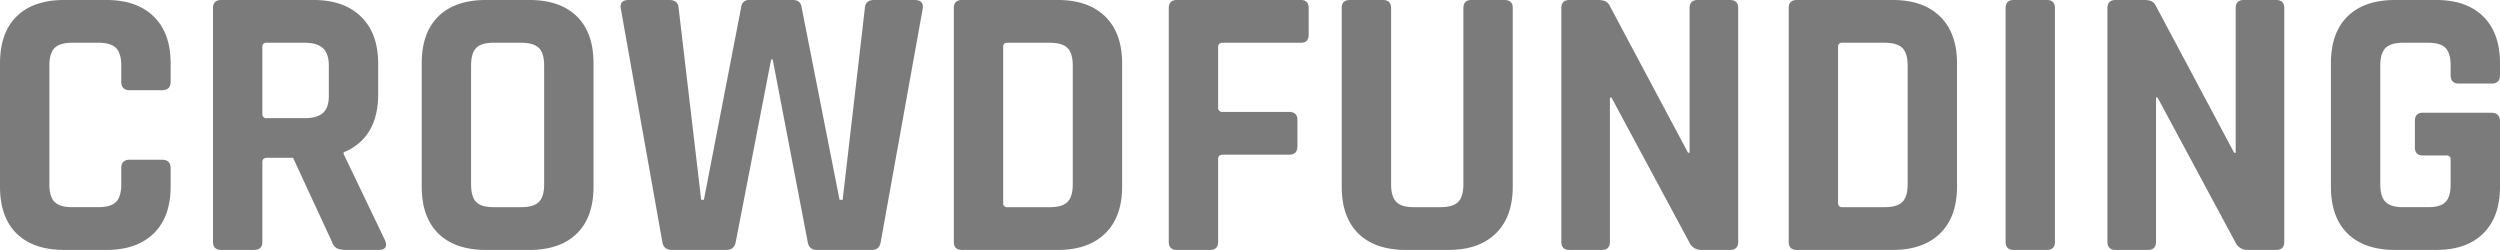 <svg xmlns="http://www.w3.org/2000/svg" width="1286.4" height="128.6" viewBox="0 0 1286.4 128.6">
  <path id="Features" d="M-588.4,0h-21.8Q-626,0-634.6-8.4t-8.6-24.2V-96q0-15.8,8.6-24.2t24.4-8.4h21.8q15.6,0,24.3,8.5t8.7,24.1v9.4q0,4.4-4.4,4.4h-16.8q-4.2,0-4.2-4.4v-8.2q0-6.4-2.7-9.1t-9.1-2.7h-13.6q-6.2,0-8.9,2.7t-2.7,9.1v61q0,6.4,2.7,9.1t8.9,2.7h13.6q6.4,0,9.1-2.7t2.7-9.1V-42q0-4.4,4.2-4.4h16.8q4.4,0,4.4,4.4v9.4q0,15.6-8.7,24.1T-588.4,0Zm76,0h-17q-4.2,0-4.2-4.2V-124.4q0-4.2,4.2-4.2h47.6q15.6,0,24.4,8.6t8.8,24.2v15.6q0,22.6-17.8,30v.8L-445-4.8q1.8,4.8-3.4,4.8h-16.2a12.394,12.394,0,0,1-5.2-.8,5.946,5.946,0,0,1-2.6-3.4l-20-43.2h-13.4q-2.4,0-2.4,2.2v41Q-508.2,0-512.4,0Zm6.4-67.8h19.6q6.4,0,9.4-2.7t3-8.7V-94.8q0-6.2-3-9t-9.4-2.8H-506a1.945,1.945,0,0,0-2.2,2.2V-70A1.945,1.945,0,0,0-506-67.8ZM-389.2-22H-375q6.4,0,9.1-2.7t2.7-9.1v-61q0-6.4-2.7-9.1t-9.1-2.7h-14.2q-6.4,0-9,2.7t-2.6,9.1v61q0,6.4,2.6,9.1T-389.2-22Zm18.4,22h-22.4Q-409,0-417.6-8.4t-8.6-24.2V-96q0-15.8,8.6-24.2t24.4-8.4h22.4q15.8,0,24.4,8.4t8.6,24.2v63.4q0,15.8-8.6,24.2T-370.8,0Zm101.4,0h-28q-4.4,0-5-4.2l-21.4-120.2q-.6-4.2,4.2-4.2h20.8q4.6,0,4.8,4.2l11.6,98.6h1.4l19.2-99.2a3.851,3.851,0,0,1,4.2-3.6h22.4q3.8,0,4.4,3.4l19.6,99.4h1.6l11.4-98.4q.2-4.4,4.8-4.4h20.8q4.8,0,4.2,4.4L-190-4.2q-.6,4.2-4.6,4.2h-28.2q-4.2,0-4.8-4.2l-18-93.8h-.8L-264.6-4.2Q-265.4,0-269.4,0Zm144.6-22H-103q6.4,0,9.1-2.7t2.7-9.1v-61q0-6.4-2.7-9.1t-9.1-2.7h-21.8a1.945,1.945,0,0,0-2.2,2.2v80.2A1.945,1.945,0,0,0-124.8-22ZM-152.4-4.2V-124.4q0-4.2,4.2-4.2h49.4q15.6,0,24.3,8.5T-65.8-96v63.4q0,15.6-8.7,24.1T-98.8,0h-49.4Q-152.4,0-152.4-4.2ZM-20.6,0h-17q-4.2,0-4.2-4.2V-124.4q0-4.2,4.2-4.2H26.2q4,0,4,4.2v13.6q0,4.2-4,4.2H-14q-2.4,0-2.4,2.2v31A2.121,2.121,0,0,0-14-71H20.2q4.2,0,4.2,4.2v13.4q0,4.4-4.2,4.4H-14q-2.4,0-2.4,2.2V-4.2Q-16.4,0-20.6,0ZM114-128.6h16.8q4.4,0,4.4,4v92q0,15.6-8.7,24.1T102.2,0h-22Q64.4,0,55.8-8.4T47.2-32.6v-91.8q0-4.2,4.2-4.2h17q4.2,0,4.2,4.2v90.6q0,6.4,2.7,9.1T84.2-22H98q6.4,0,9.1-2.7t2.7-9.1v-90.6Q109.8-128.6,114-128.6ZM181,0H164.4q-4.2,0-4.2-4.2V-124.4q0-4.2,4.2-4.2h15q4.2,0,5.6,2.8L225.4-50h.8v-74.4q0-4.2,4.2-4.2H247q4.2,0,4.2,4.2V-4.2Q251.2,0,247,0H232.4A6.689,6.689,0,0,1,226-4L186-78.4h-.8V-4.2Q185.2,0,181,0ZM304.8-22h21.8q6.4,0,9.1-2.7t2.7-9.1v-61q0-6.4-2.7-9.1t-9.1-2.7H304.8a1.945,1.945,0,0,0-2.2,2.2v80.2A1.945,1.945,0,0,0,304.8-22ZM277.2-4.2V-124.4q0-4.2,4.2-4.2h49.4q15.6,0,24.3,8.5T363.8-96v63.4q0,15.6-8.7,24.1T330.8,0H281.4Q277.2,0,277.2-4.2Zm137-120.2V-4.2Q414.2,0,410,0H393q-4.2,0-4.2-4.2V-124.4q0-4.2,4.2-4.2h17Q414.2-128.6,414.2-124.4ZM462,0H445.4q-4.2,0-4.2-4.2V-124.4q0-4.2,4.2-4.2h15q4.2,0,5.6,2.8L506.4-50h.8v-74.4q0-4.2,4.2-4.2H528q4.2,0,4.2,4.2V-4.2Q532.2,0,528,0H513.4A6.689,6.689,0,0,1,507-4L467-78.4h-.8V-4.2Q466.2,0,462,0ZM610.4,0H589.2q-15.8,0-24.4-8.4t-8.6-24.2V-96q0-15.8,8.6-24.2t24.4-8.4h21.2q15.6,0,24.2,8.5T643.2-96v6q0,4.4-4.2,4.4H622q-4.2,0-4.2-4.4v-4.8q0-6.4-2.6-9.1t-9-2.7h-13q-6.2,0-8.9,2.7t-2.7,9.1v61q0,6.4,2.7,9.1t8.9,2.7h13q6.4,0,9-2.7t2.6-9.1V-46.4a1.945,1.945,0,0,0-2.2-2.2h-12q-4.2,0-4.2-4.2V-66.4q0-4.2,4.2-4.2h35q4.6,0,4.6,4.6v33.4q0,15.6-8.6,24.1T610.4,0Z" transform="translate(643.2 128.6)" fill="#353535" opacity="0.65"/>
</svg>
